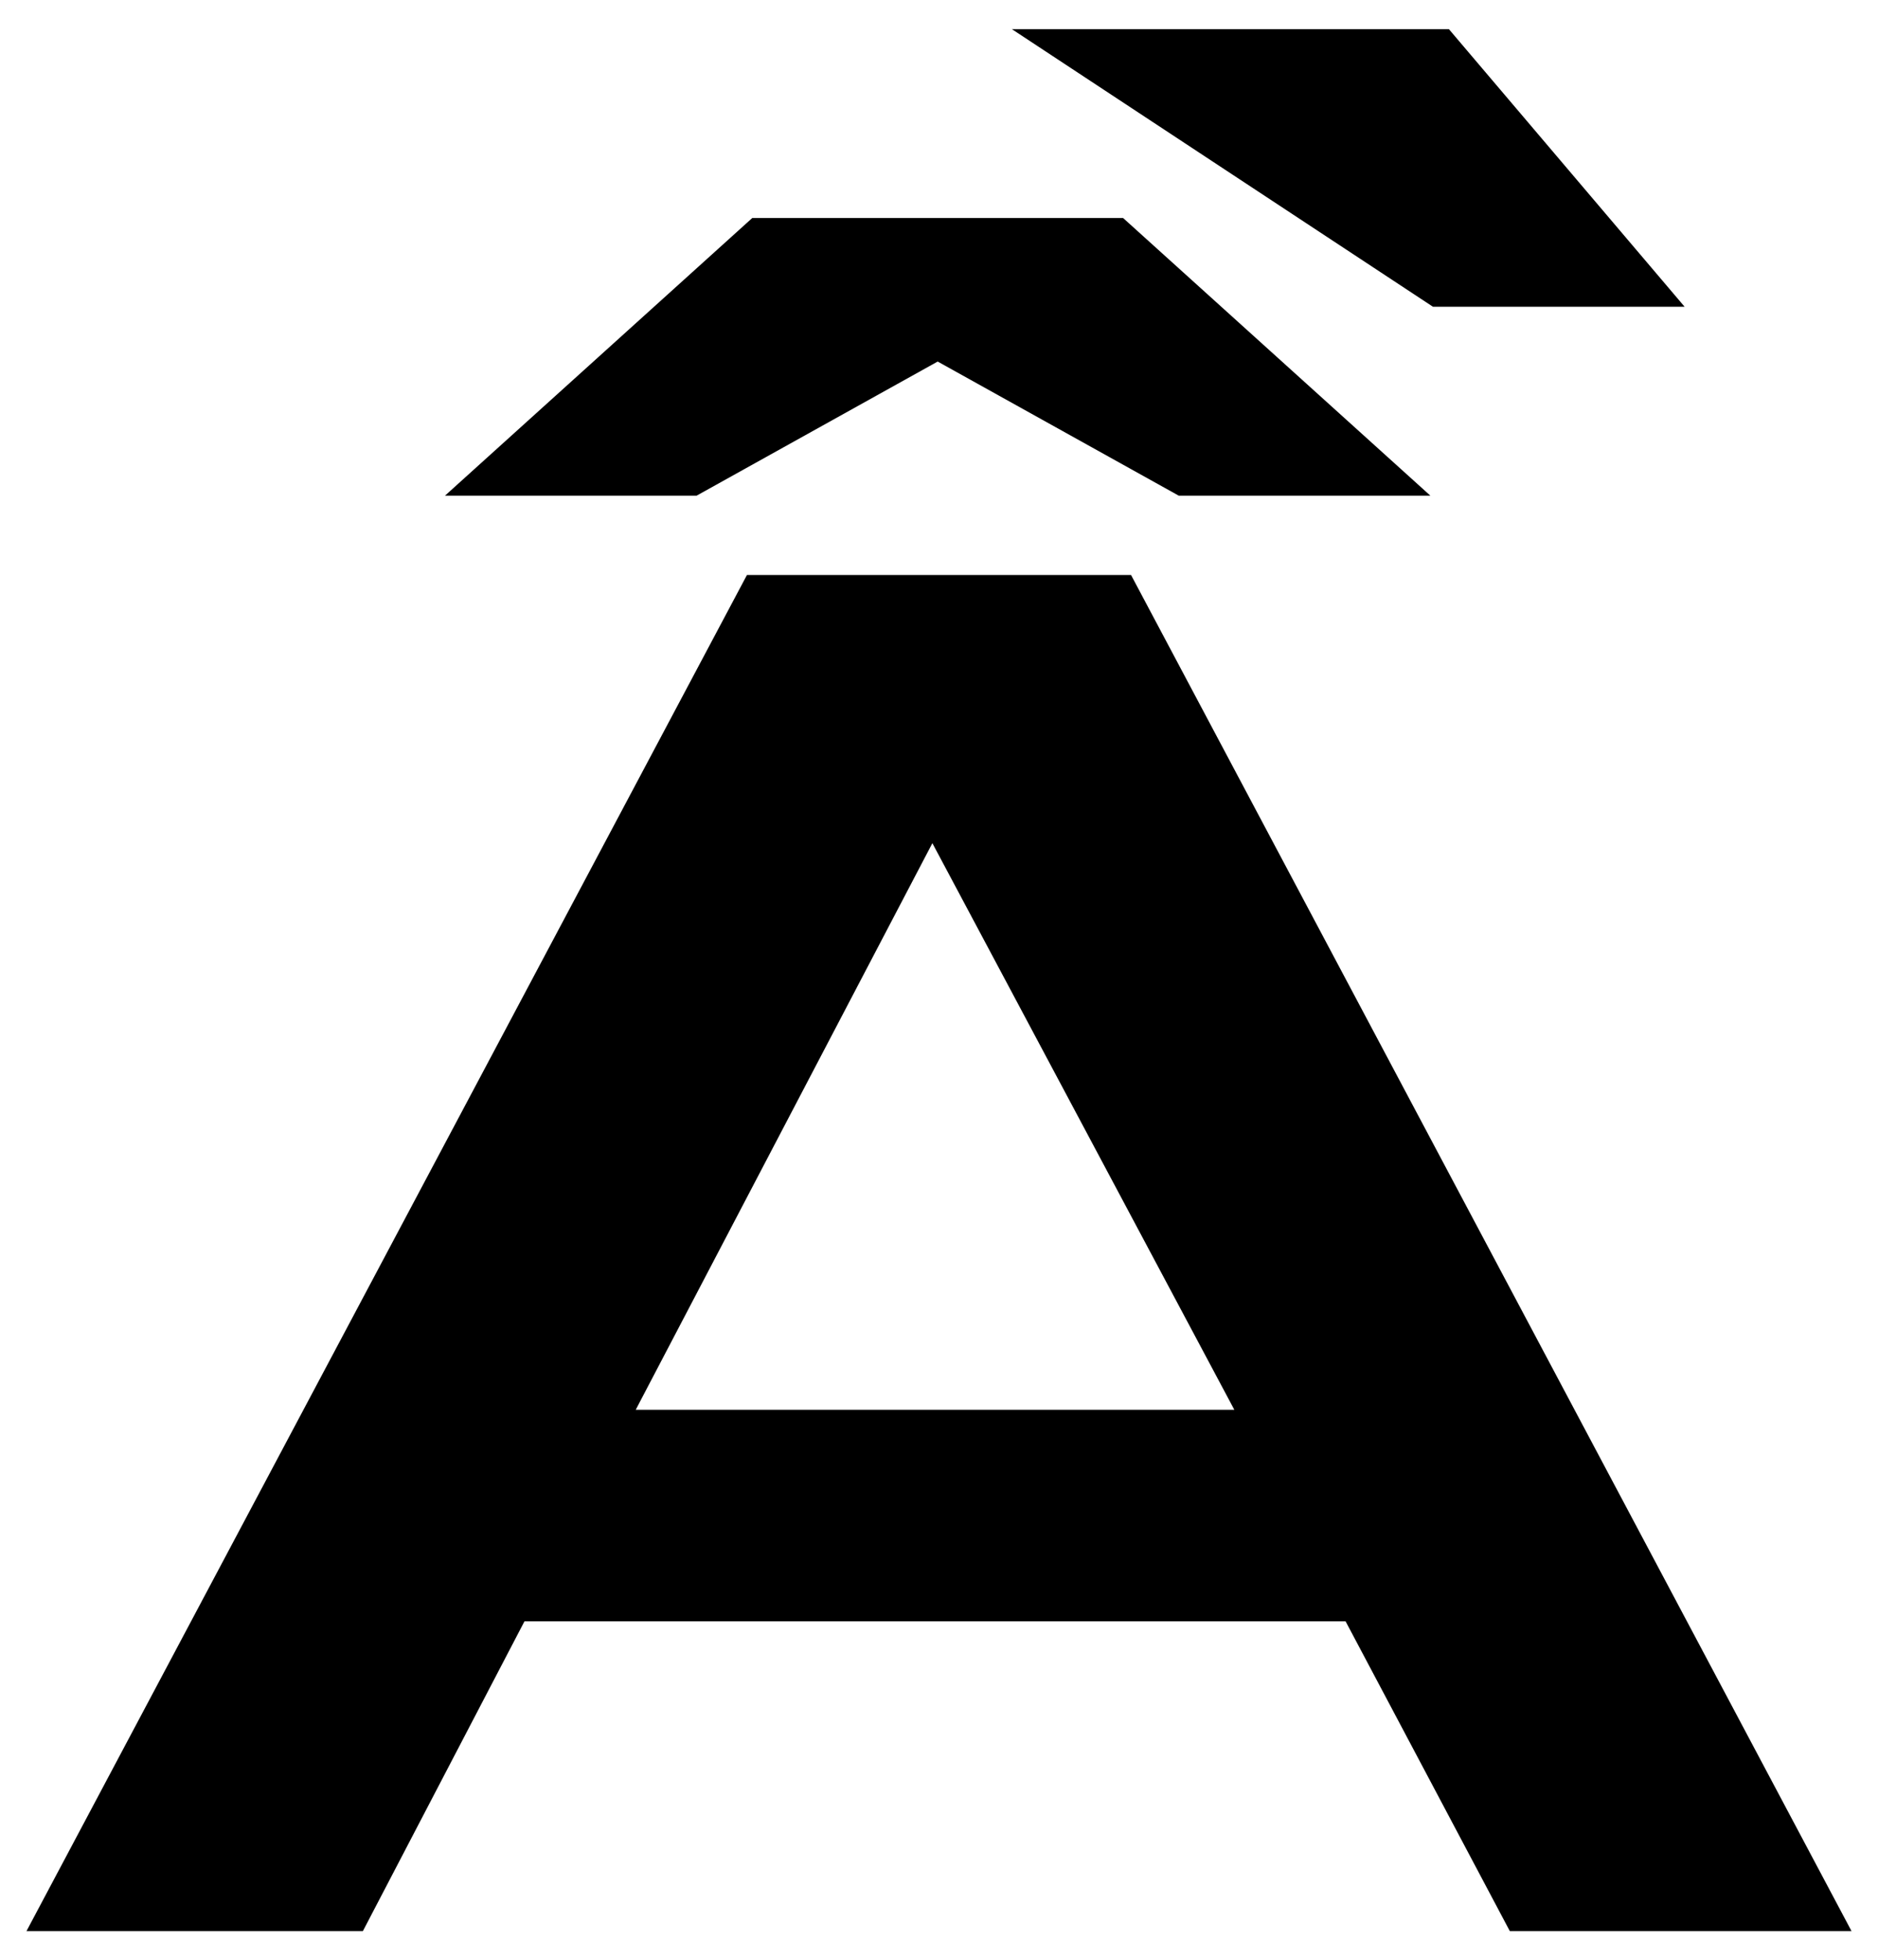 <?xml version="1.0" encoding="UTF-8"?>
<svg xmlns="http://www.w3.org/2000/svg" width="709" height="740" version="1.1" viewBox="0 0 709 740" preserveAspectRatio="none">
  <!-- Generator: Adobe Illustrator 28.7.1, SVG Export Plug-In . SVG Version: 1.2.0 Build 142)  -->
  <g>
    <g id="Layer_2">
      <path d="M240,532.21l112-213.903,114,213.903h-226ZM427,217.06h-145L10,729h127l61-116.933h310l62,116.933h129L427,217.06ZM540,187.113l-116-104.812h-140l-116,104.812h95l91-50.624,91,50.624h95ZM541,115.812h95l-89-104.812h-165l159,104.812Z"/>
    </g>
  </g>
</svg>